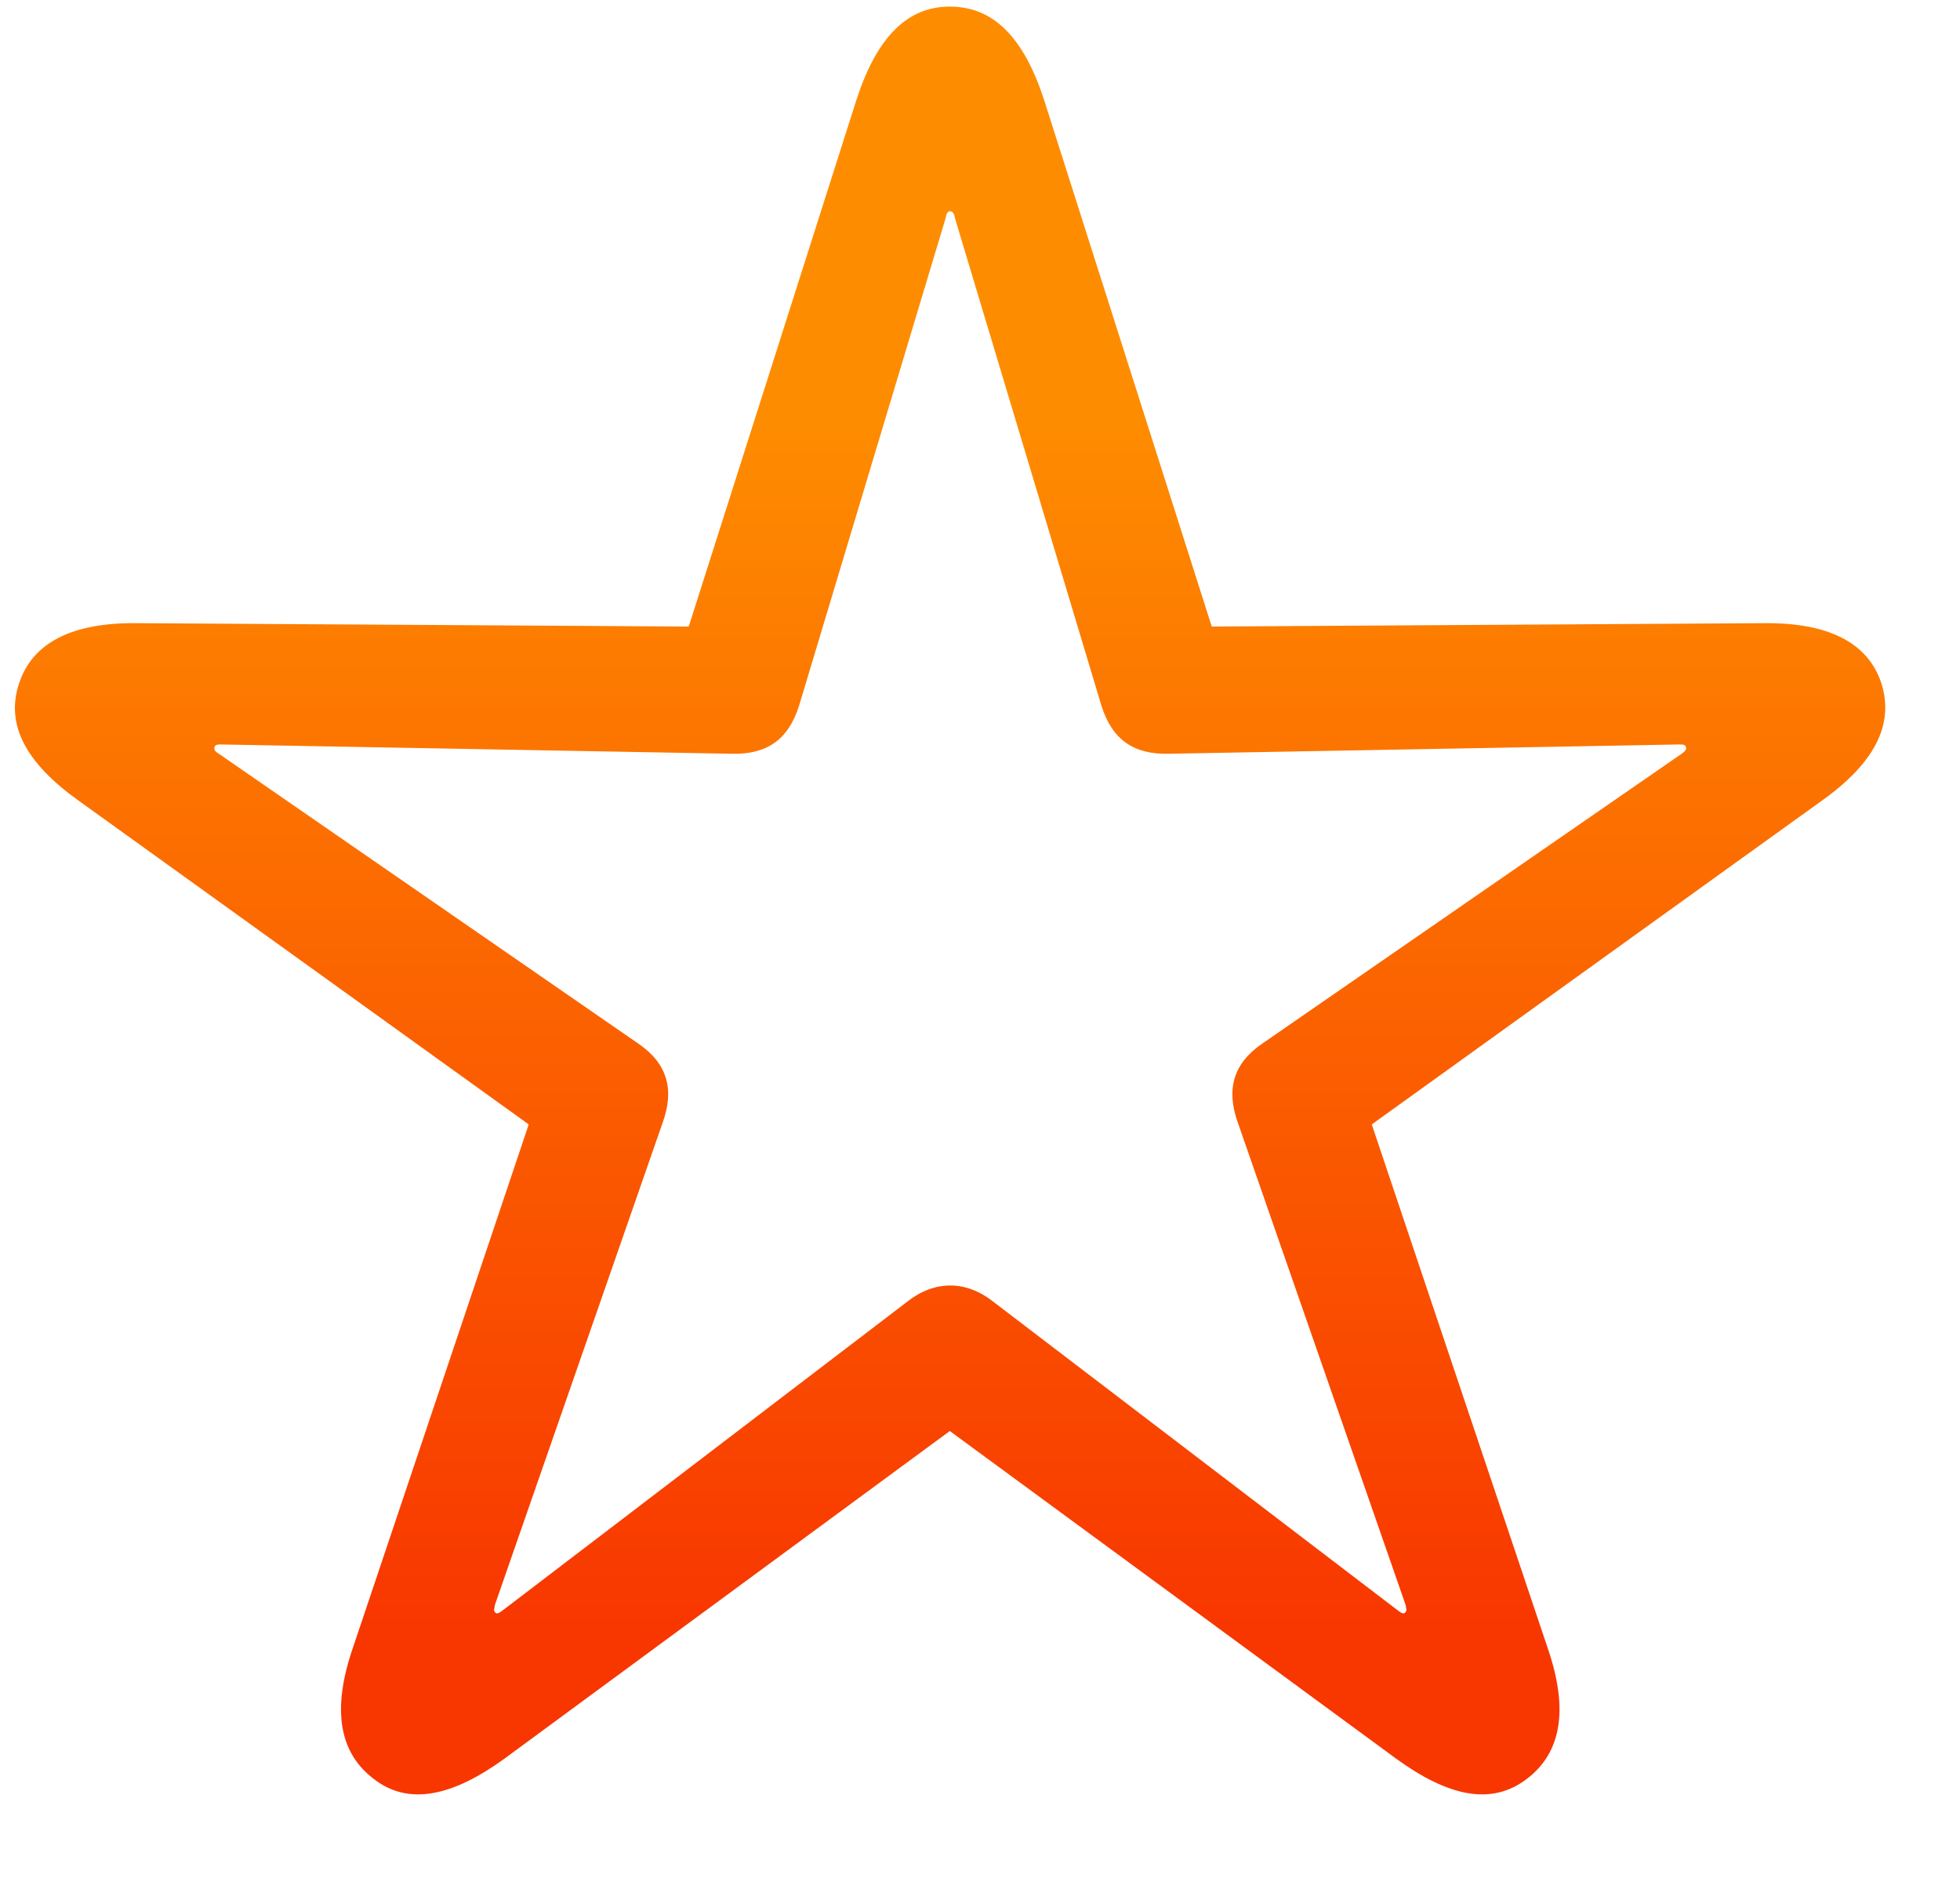 <svg width="25" height="24" viewBox="0 0 25 24" fill="none" xmlns="http://www.w3.org/2000/svg">
<path d="M4.768 22.686C4.327 22.352 4.23 21.805 4.499 21.02L6.744 14.339L1.008 10.214C0.342 9.741 0.062 9.247 0.245 8.71C0.417 8.194 0.922 7.937 1.749 7.947L8.785 7.99L10.923 1.276C11.181 0.481 11.567 0.084 12.115 0.084C12.674 0.084 13.06 0.481 13.318 1.276L15.456 7.99L22.492 7.947C23.319 7.937 23.824 8.194 23.996 8.71C24.168 9.247 23.899 9.741 23.233 10.214L17.497 14.339L19.742 21.02C20.011 21.805 19.914 22.352 19.474 22.686C19.023 23.029 18.475 22.911 17.809 22.428L12.115 18.249L6.433 22.428C5.767 22.911 5.208 23.029 4.768 22.686ZM6.314 20.559C6.336 20.591 6.368 20.569 6.411 20.537L11.578 16.595C11.922 16.326 12.319 16.326 12.663 16.595L17.83 20.537C17.873 20.569 17.905 20.591 17.927 20.559C17.948 20.537 17.938 20.526 17.927 20.462L15.789 14.317C15.639 13.898 15.725 13.565 16.101 13.308L21.45 9.612C21.493 9.58 21.515 9.559 21.504 9.526C21.493 9.494 21.472 9.494 21.407 9.494L14.908 9.612C14.468 9.623 14.188 9.44 14.049 9L12.18 2.78C12.169 2.716 12.148 2.694 12.115 2.694C12.094 2.694 12.072 2.716 12.062 2.78L10.192 9C10.053 9.44 9.773 9.623 9.333 9.612L2.834 9.494C2.77 9.494 2.748 9.494 2.737 9.526C2.727 9.559 2.737 9.58 2.791 9.612L8.141 13.308C8.517 13.565 8.603 13.898 8.452 14.317L6.314 20.462C6.304 20.526 6.293 20.537 6.314 20.559Z" fill="url(#paint0_linear_133_479)"/>
<defs>
<linearGradient id="paint0_linear_133_479" x1="12.5" y1="5.329" x2="12.5" y2="20.895" gradientUnits="userSpaceOnUse">
<stop stop-color="#FE8C00"/>
<stop offset="1" stop-color="#F83600"/>
</linearGradient>
</defs>
</svg>
